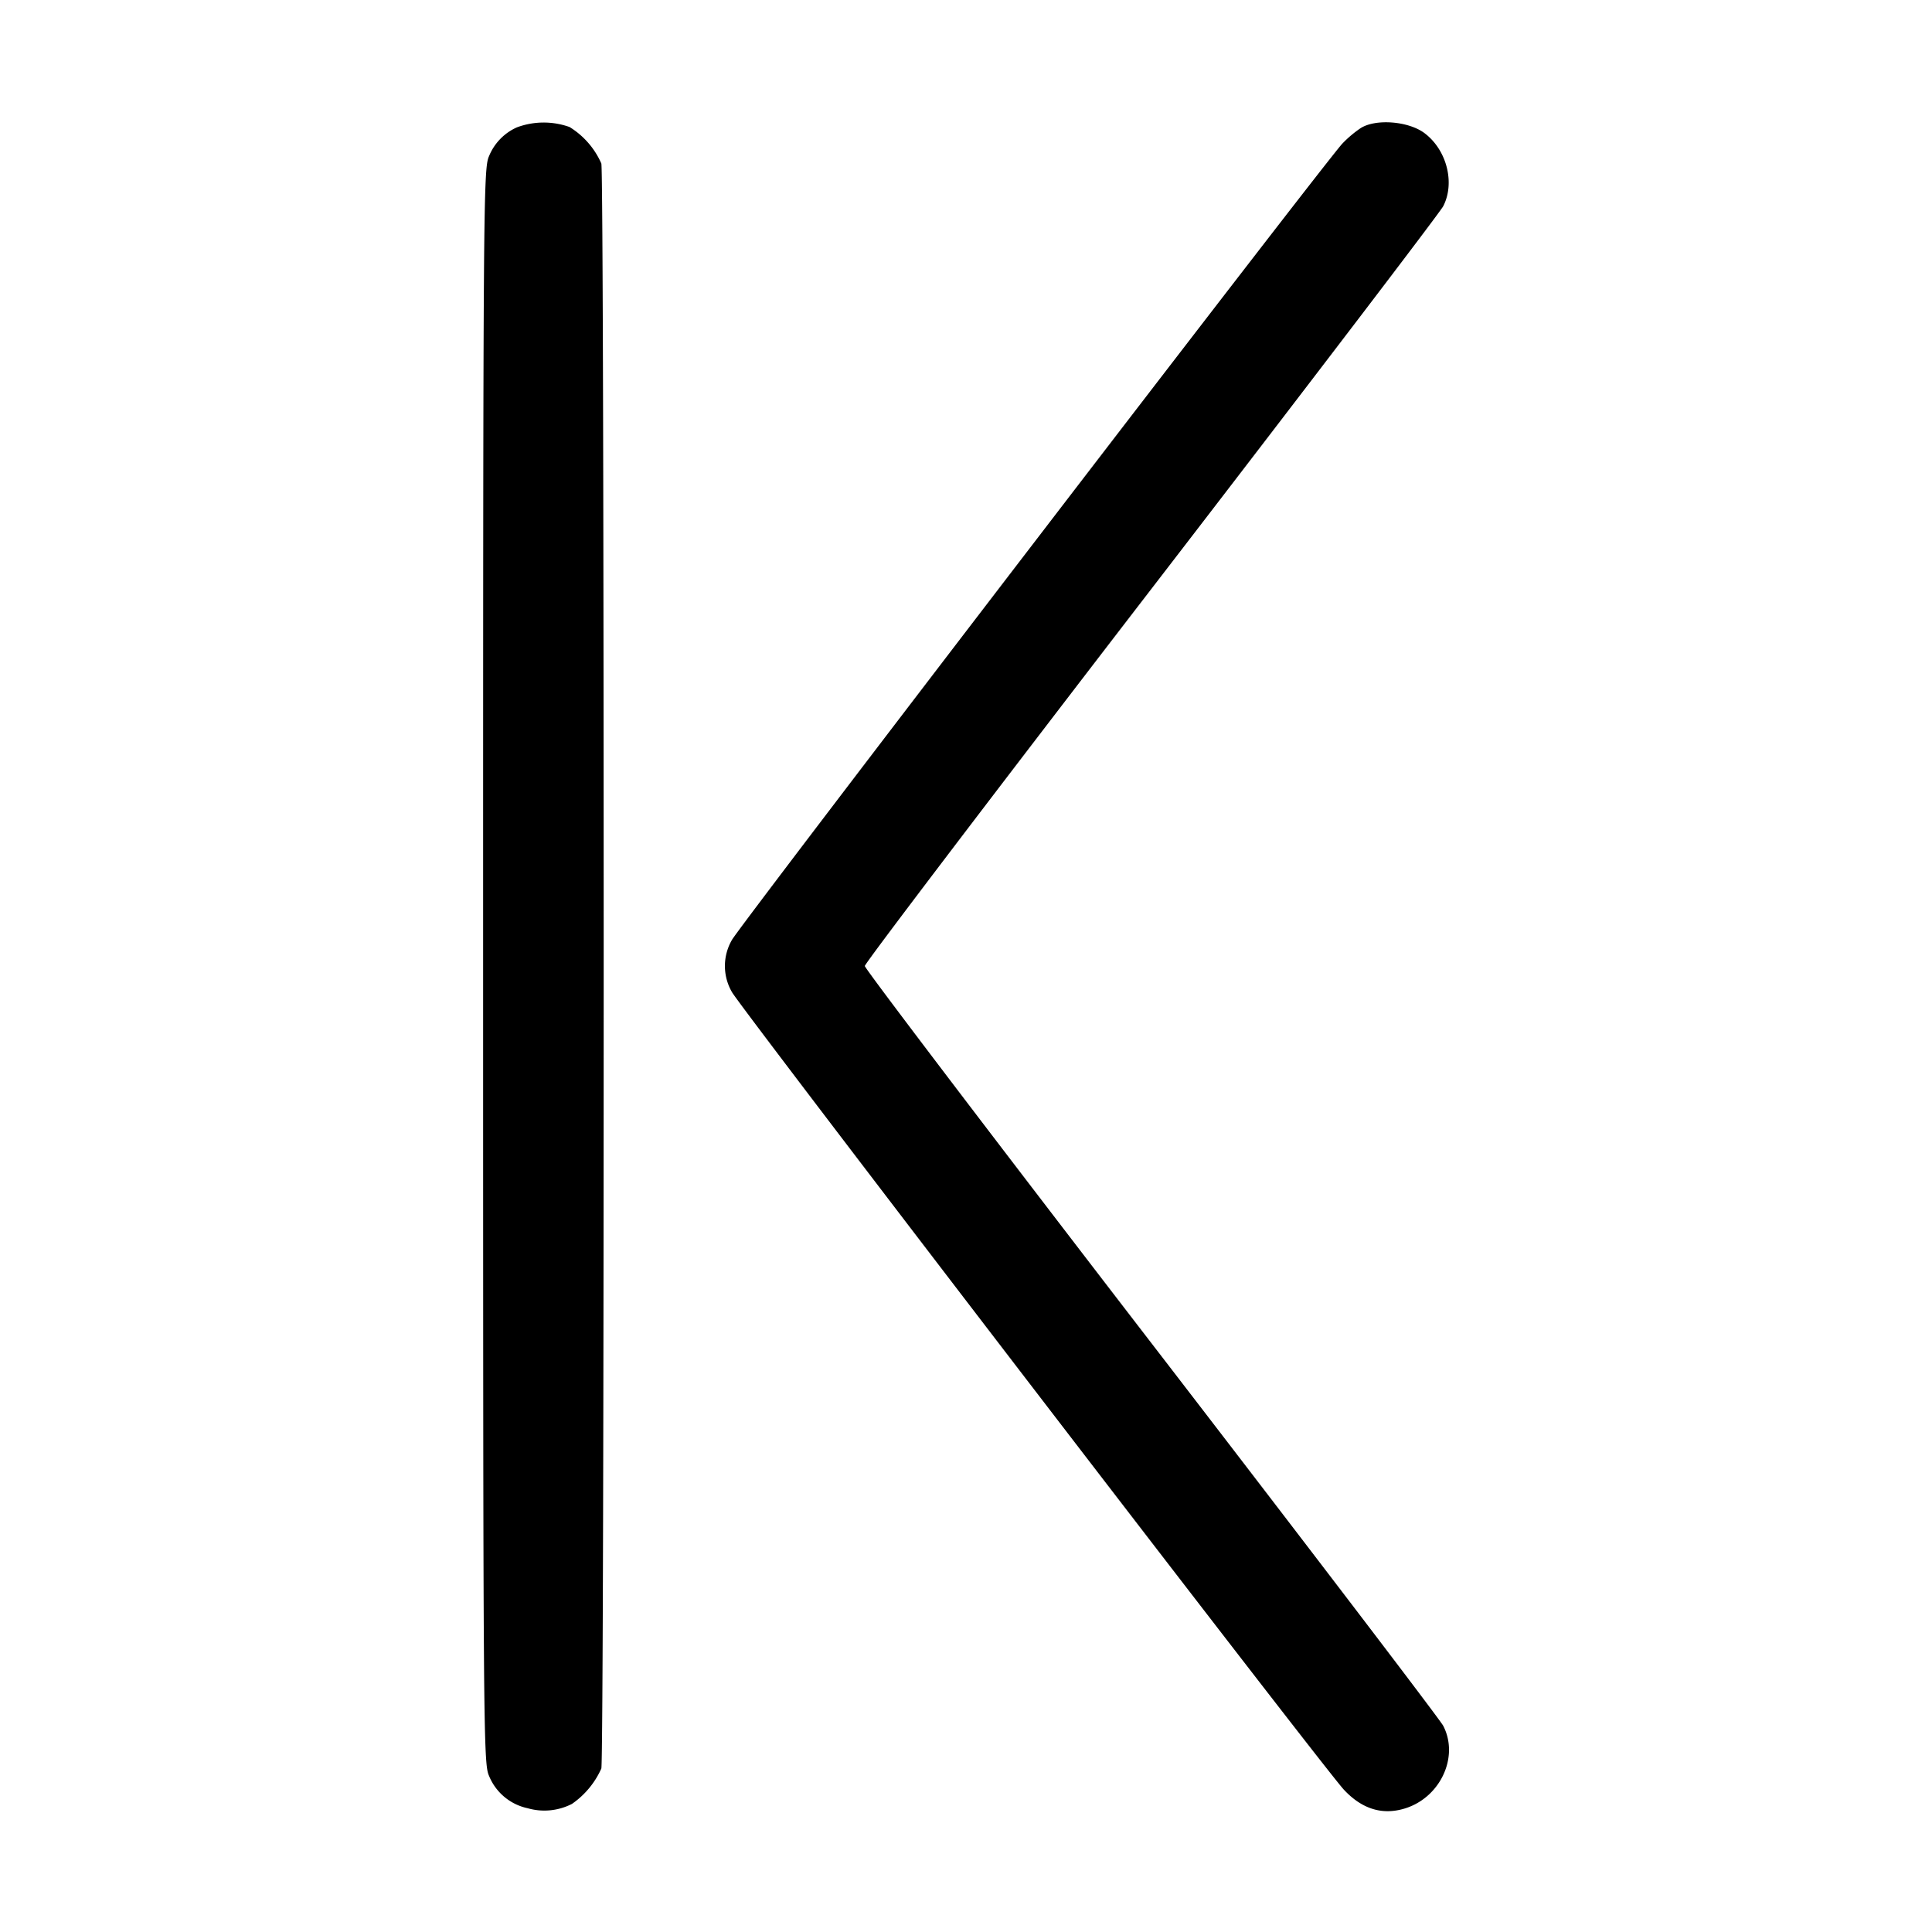 <svg xmlns="http://www.w3.org/2000/svg" width="16" height="16" fill="none"><path d="M4.28 1.055a.445.445 0 0 0-.23.238c-.047.103-.049.359-.049 6.707 0 6.36.002 6.604.049 6.707a.445.445 0 0 0 .32.268.5.5 0 0 0 .367-.036.707.707 0 0 0 .243-.293c.026-.095.026-13.197 0-13.292a.673.673 0 0 0-.263-.302.637.637 0 0 0-.437.003m6.987.007a.941.941 0 0 0-.151.128c-.163.178-5 6.487-5.055 6.595a.43.43 0 0 0 0 .43c.061.118 4.91 6.439 5.069 6.607.144.154.306.208.483.161.307-.08.476-.427.339-.691-.026-.05-1.115-1.478-2.419-3.172C8.229 9.426 7.162 8.022 7.162 8c0-.022 1.067-1.426 2.371-3.12 1.304-1.694 2.393-3.122 2.419-3.172.099-.192.031-.464-.153-.604-.132-.101-.407-.123-.532-.042" fill-rule="evenodd" fill="#000"/></svg>